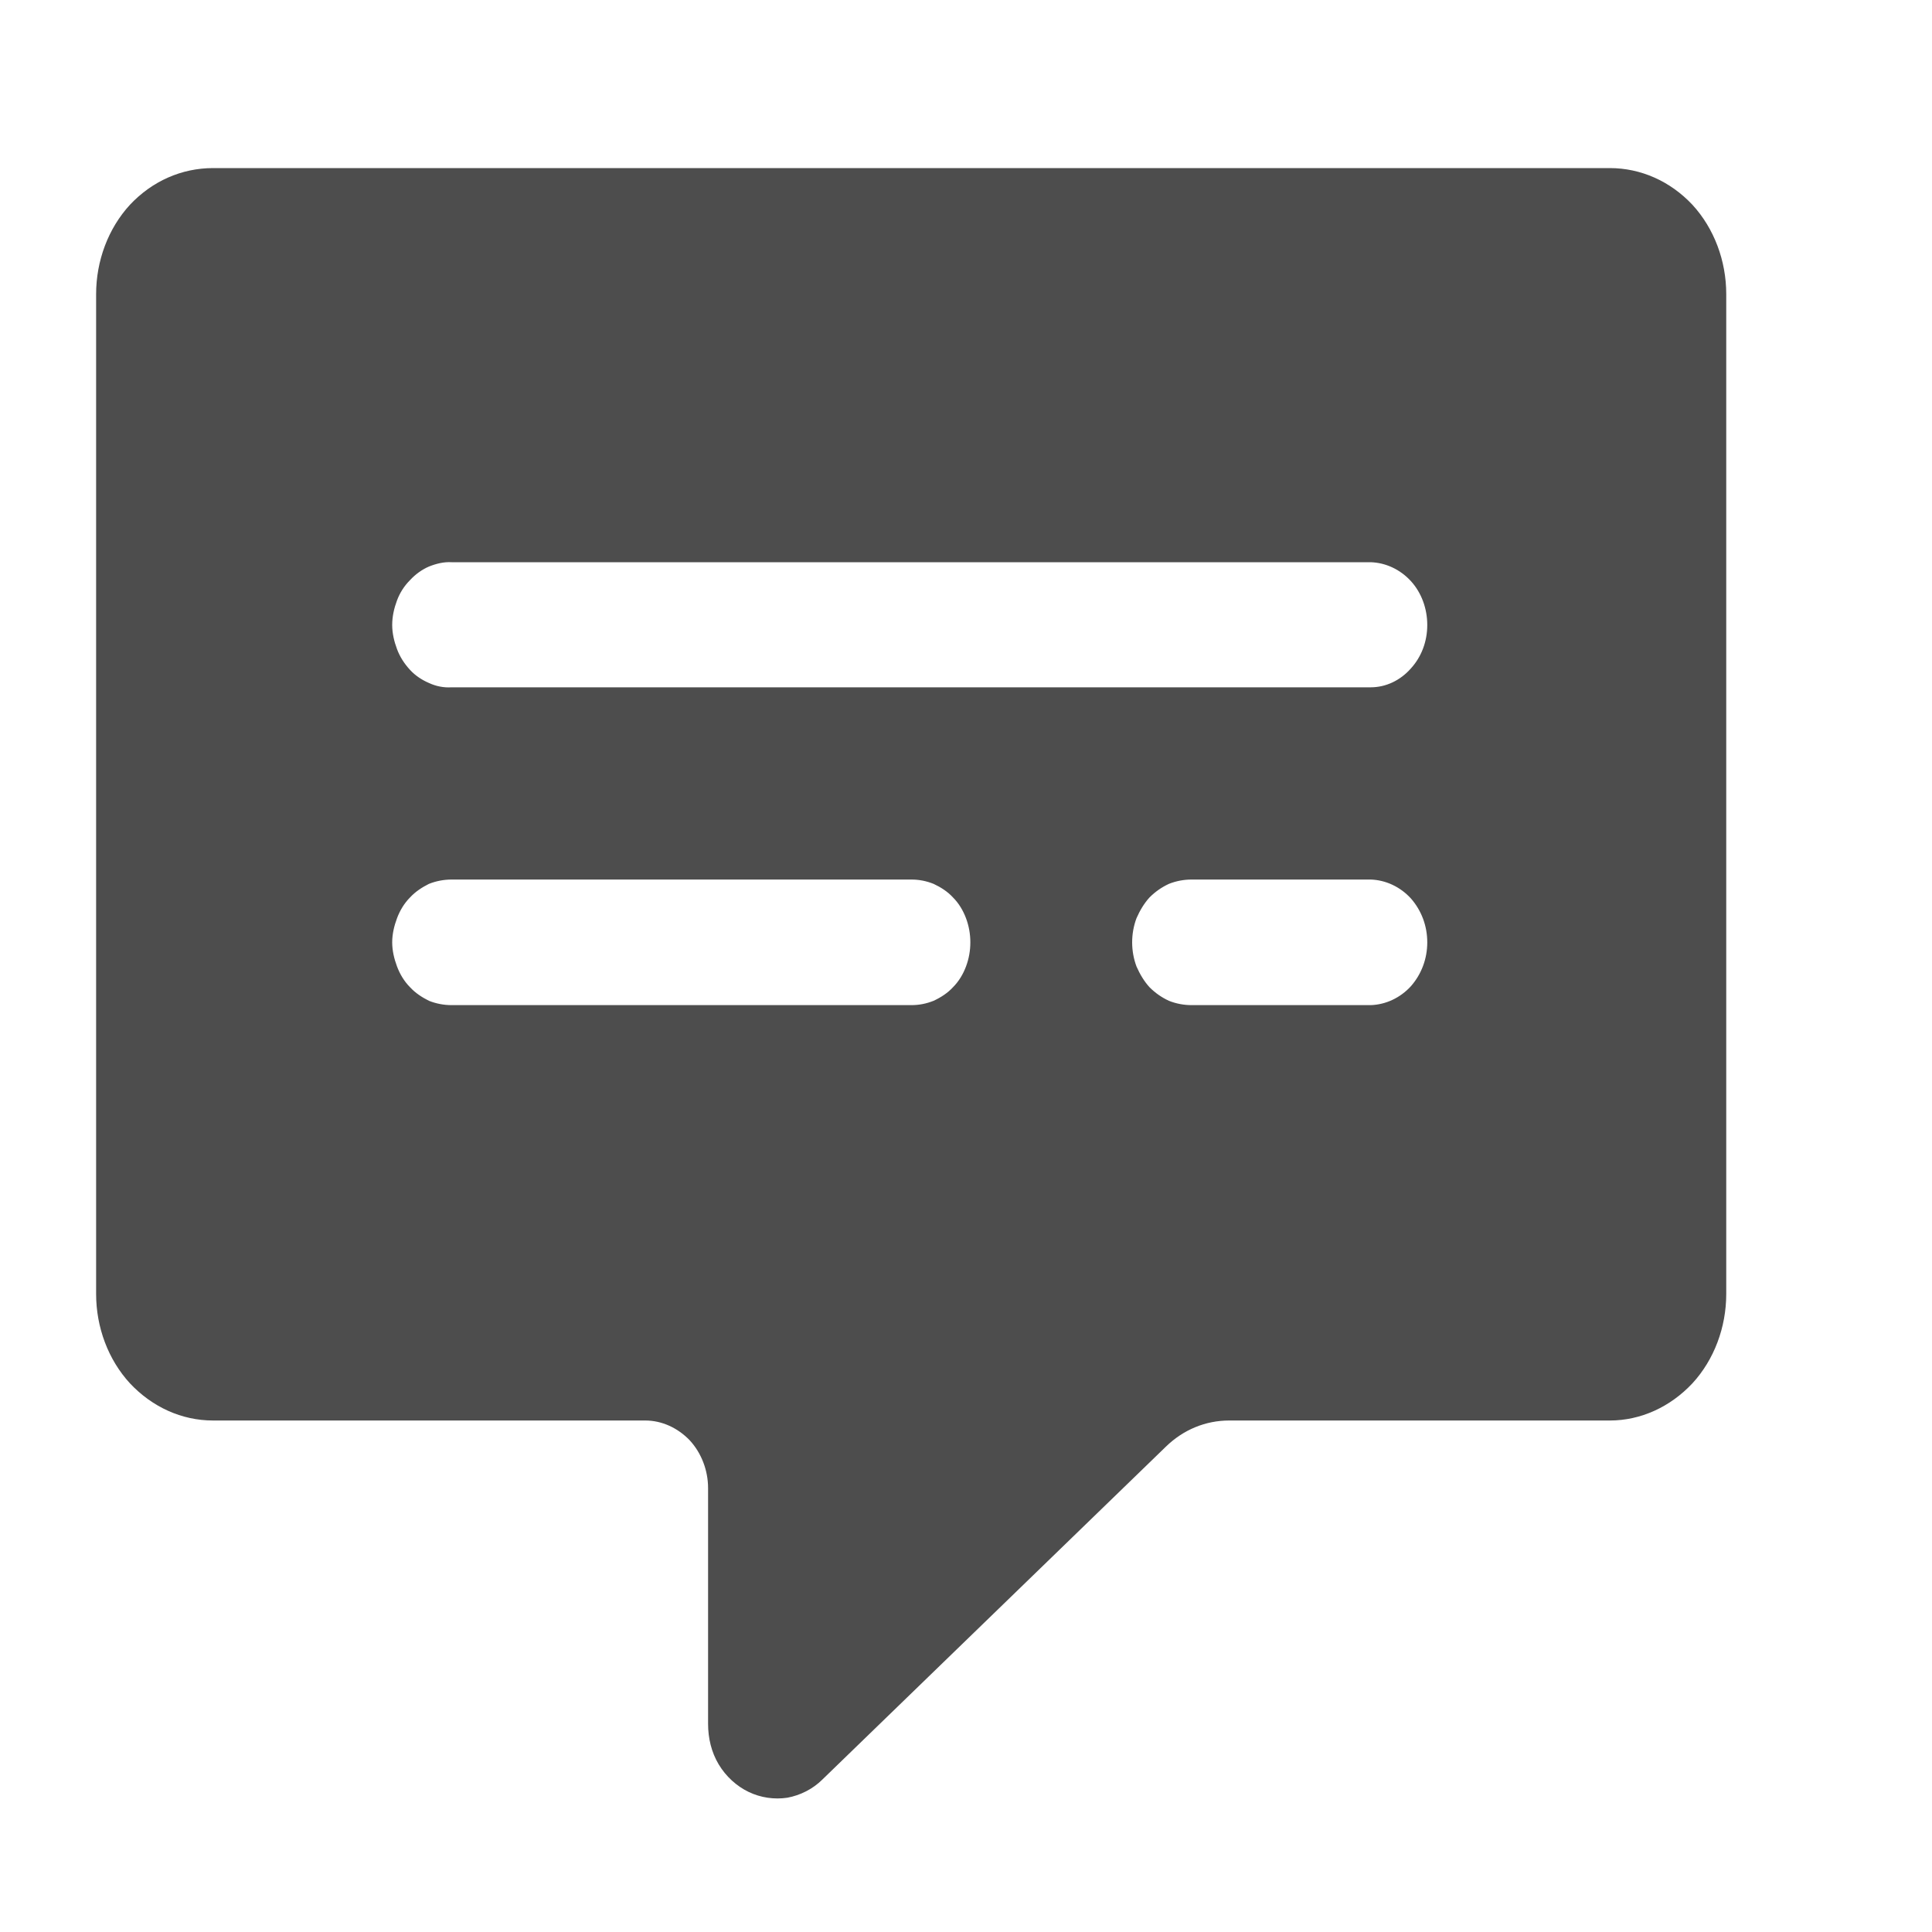 <svg width="4" height="4" viewBox="0 0 4 4" fill="none" xmlns="http://www.w3.org/2000/svg"><path d="M3.333 0.348H0.441C0.376 0.348 0.315 0.375 0.269 0.424C0.224 0.473 0.199 0.54 0.199 0.609V2.679C0.199 2.748 0.224 2.815 0.269 2.864C0.315 2.913 0.376 2.941 0.441 2.941H1.336C1.37 2.941 1.403 2.956 1.428 2.982C1.452 3.008 1.466 3.044 1.466 3.081V3.569C1.466 3.599 1.473 3.628 1.488 3.653C1.503 3.678 1.525 3.698 1.55 3.71C1.575 3.722 1.603 3.726 1.63 3.722C1.657 3.717 1.683 3.704 1.703 3.684L2.414 2.995C2.45 2.96 2.496 2.941 2.545 2.941H3.333C3.397 2.941 3.458 2.913 3.504 2.864C3.549 2.815 3.574 2.748 3.574 2.679V0.609C3.574 0.54 3.549 0.473 3.504 0.424C3.458 0.375 3.397 0.348 3.333 0.348ZM1.887 2.081H0.935C0.919 2.081 0.903 2.078 0.888 2.072C0.874 2.065 0.86 2.056 0.849 2.044C0.837 2.032 0.828 2.017 0.822 2.001C0.816 1.985 0.812 1.968 0.812 1.951C0.812 1.934 0.816 1.917 0.822 1.901C0.828 1.885 0.837 1.87 0.849 1.858C0.86 1.846 0.874 1.837 0.888 1.83C0.903 1.824 0.919 1.821 0.935 1.821H1.887C1.903 1.821 1.918 1.824 1.933 1.83C1.948 1.837 1.962 1.846 1.973 1.858C1.985 1.87 1.994 1.885 2 1.901C2.006 1.917 2.009 1.934 2.009 1.951C2.009 1.968 2.006 1.985 2 2.001C1.994 2.017 1.985 2.032 1.973 2.044C1.962 2.056 1.948 2.065 1.933 2.072C1.918 2.078 1.903 2.081 1.887 2.081ZM2.838 2.081H2.467C2.451 2.081 2.435 2.078 2.42 2.072C2.405 2.065 2.392 2.056 2.38 2.044C2.369 2.032 2.36 2.017 2.353 2.001C2.347 1.985 2.344 1.968 2.344 1.951C2.344 1.934 2.347 1.917 2.353 1.901C2.36 1.885 2.369 1.87 2.38 1.858C2.392 1.846 2.405 1.837 2.42 1.83C2.435 1.824 2.451 1.821 2.467 1.821H2.838C2.869 1.822 2.899 1.836 2.921 1.86C2.943 1.885 2.955 1.917 2.955 1.951C2.955 1.985 2.943 2.017 2.921 2.042C2.899 2.066 2.869 2.08 2.838 2.081ZM2.838 1.423H0.935C0.919 1.424 0.903 1.421 0.888 1.414C0.874 1.408 0.86 1.399 0.849 1.387C0.837 1.374 0.828 1.36 0.822 1.344C0.816 1.328 0.812 1.311 0.812 1.294C0.812 1.276 0.816 1.259 0.822 1.243C0.828 1.227 0.837 1.213 0.849 1.201C0.86 1.189 0.874 1.179 0.888 1.173C0.903 1.167 0.919 1.163 0.935 1.164H2.838C2.869 1.165 2.899 1.179 2.921 1.203C2.943 1.227 2.955 1.26 2.955 1.294C2.955 1.328 2.943 1.36 2.921 1.384C2.899 1.409 2.869 1.423 2.838 1.423Z" fill="#4D4D4D"/></svg>